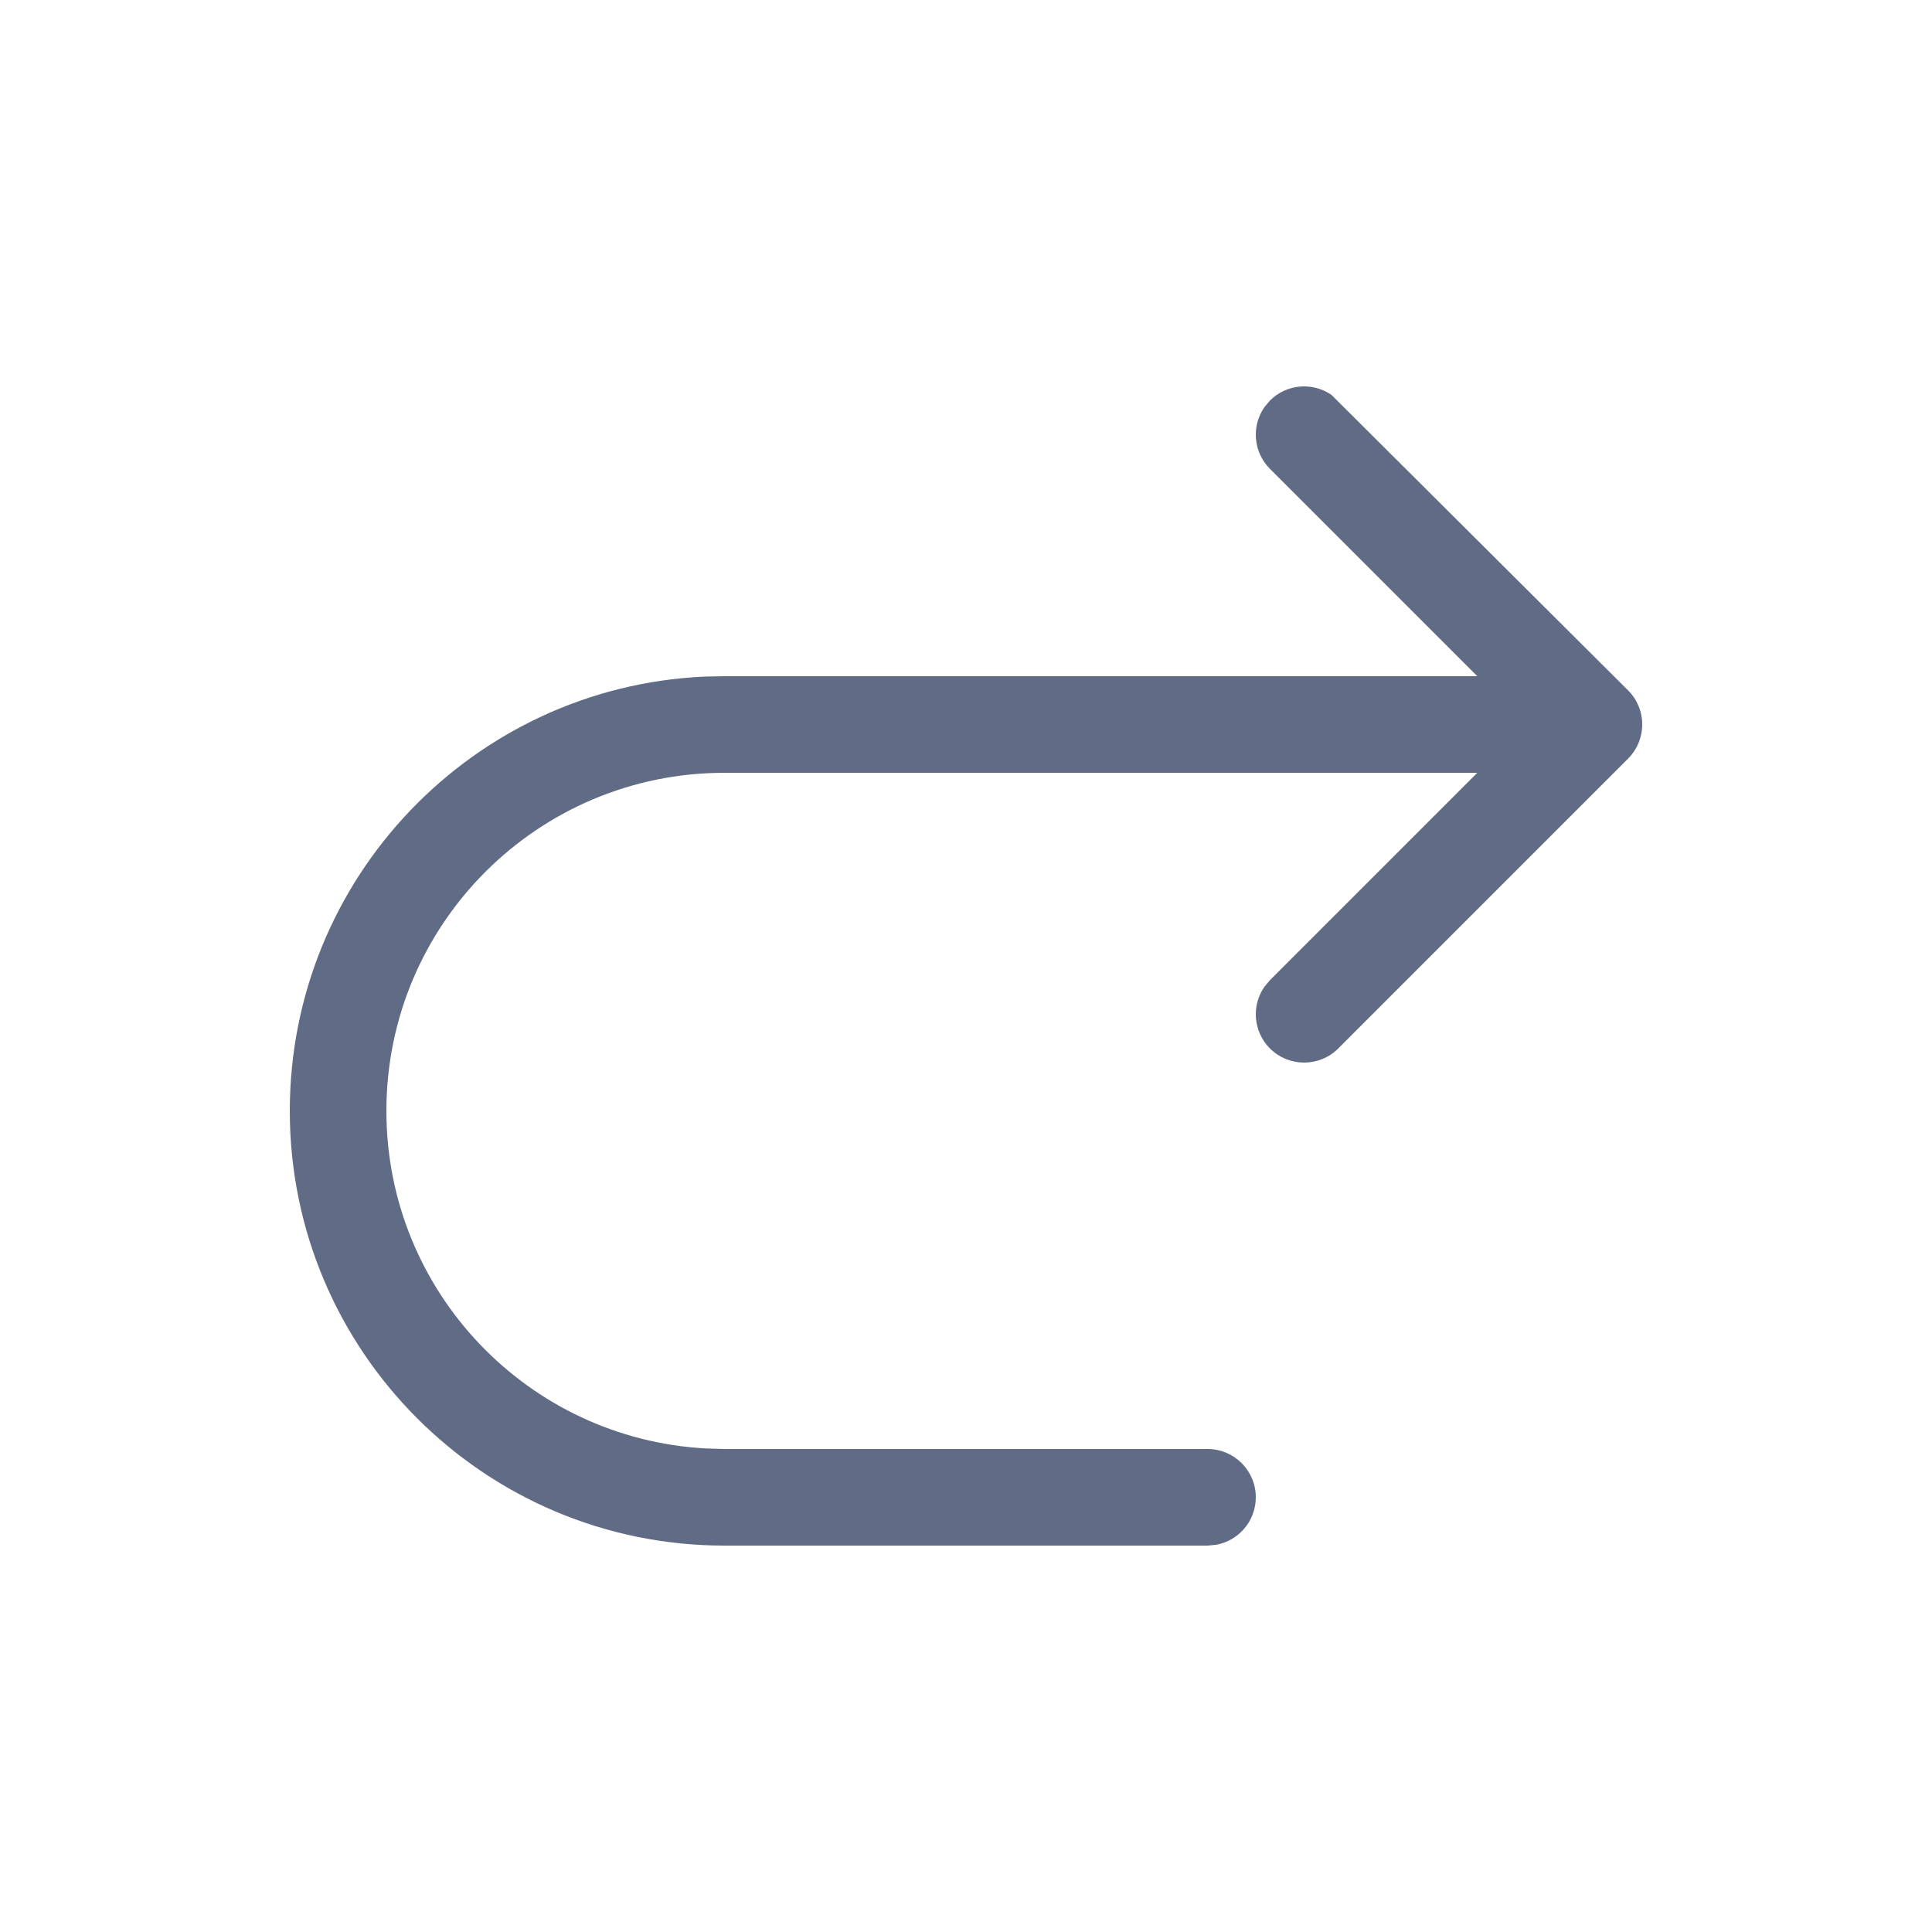 <svg width="28" height="28" viewBox="0 0 28 28" fill="none" xmlns="http://www.w3.org/2000/svg">
<g id="Icon &#226;&#134;&#147;">
<path id="Icon &#226;&#134;&#147;_2" fill-rule="evenodd" clip-rule="evenodd" d="M19.298 5.724C19.025 5.535 18.648 5.562 18.405 5.805L18.324 5.902C18.135 6.174 18.162 6.552 18.405 6.795L21.41 9.8H10.5L10.204 9.806C6.862 9.961 4.2 12.72 4.2 16.1C4.2 19.579 7.021 22.4 10.5 22.4H17.5L17.626 22.388C17.953 22.329 18.2 22.043 18.2 21.7C18.2 21.313 17.887 21 17.5 21H10.5L10.231 20.992C7.65 20.853 5.6 18.716 5.6 16.1C5.6 13.393 7.794 11.2 10.5 11.2H21.41L18.405 14.205L18.324 14.302C18.135 14.574 18.162 14.952 18.405 15.195C18.679 15.468 19.122 15.468 19.395 15.195L23.595 10.995C23.625 10.965 23.652 10.933 23.676 10.898L23.676 10.898C23.705 10.856 23.728 10.813 23.747 10.768C23.781 10.685 23.8 10.595 23.8 10.5C23.8 10.405 23.782 10.315 23.748 10.233C23.713 10.15 23.663 10.072 23.595 10.005L23.594 10.004" fill="#606B85"/>
</g>
</svg>
